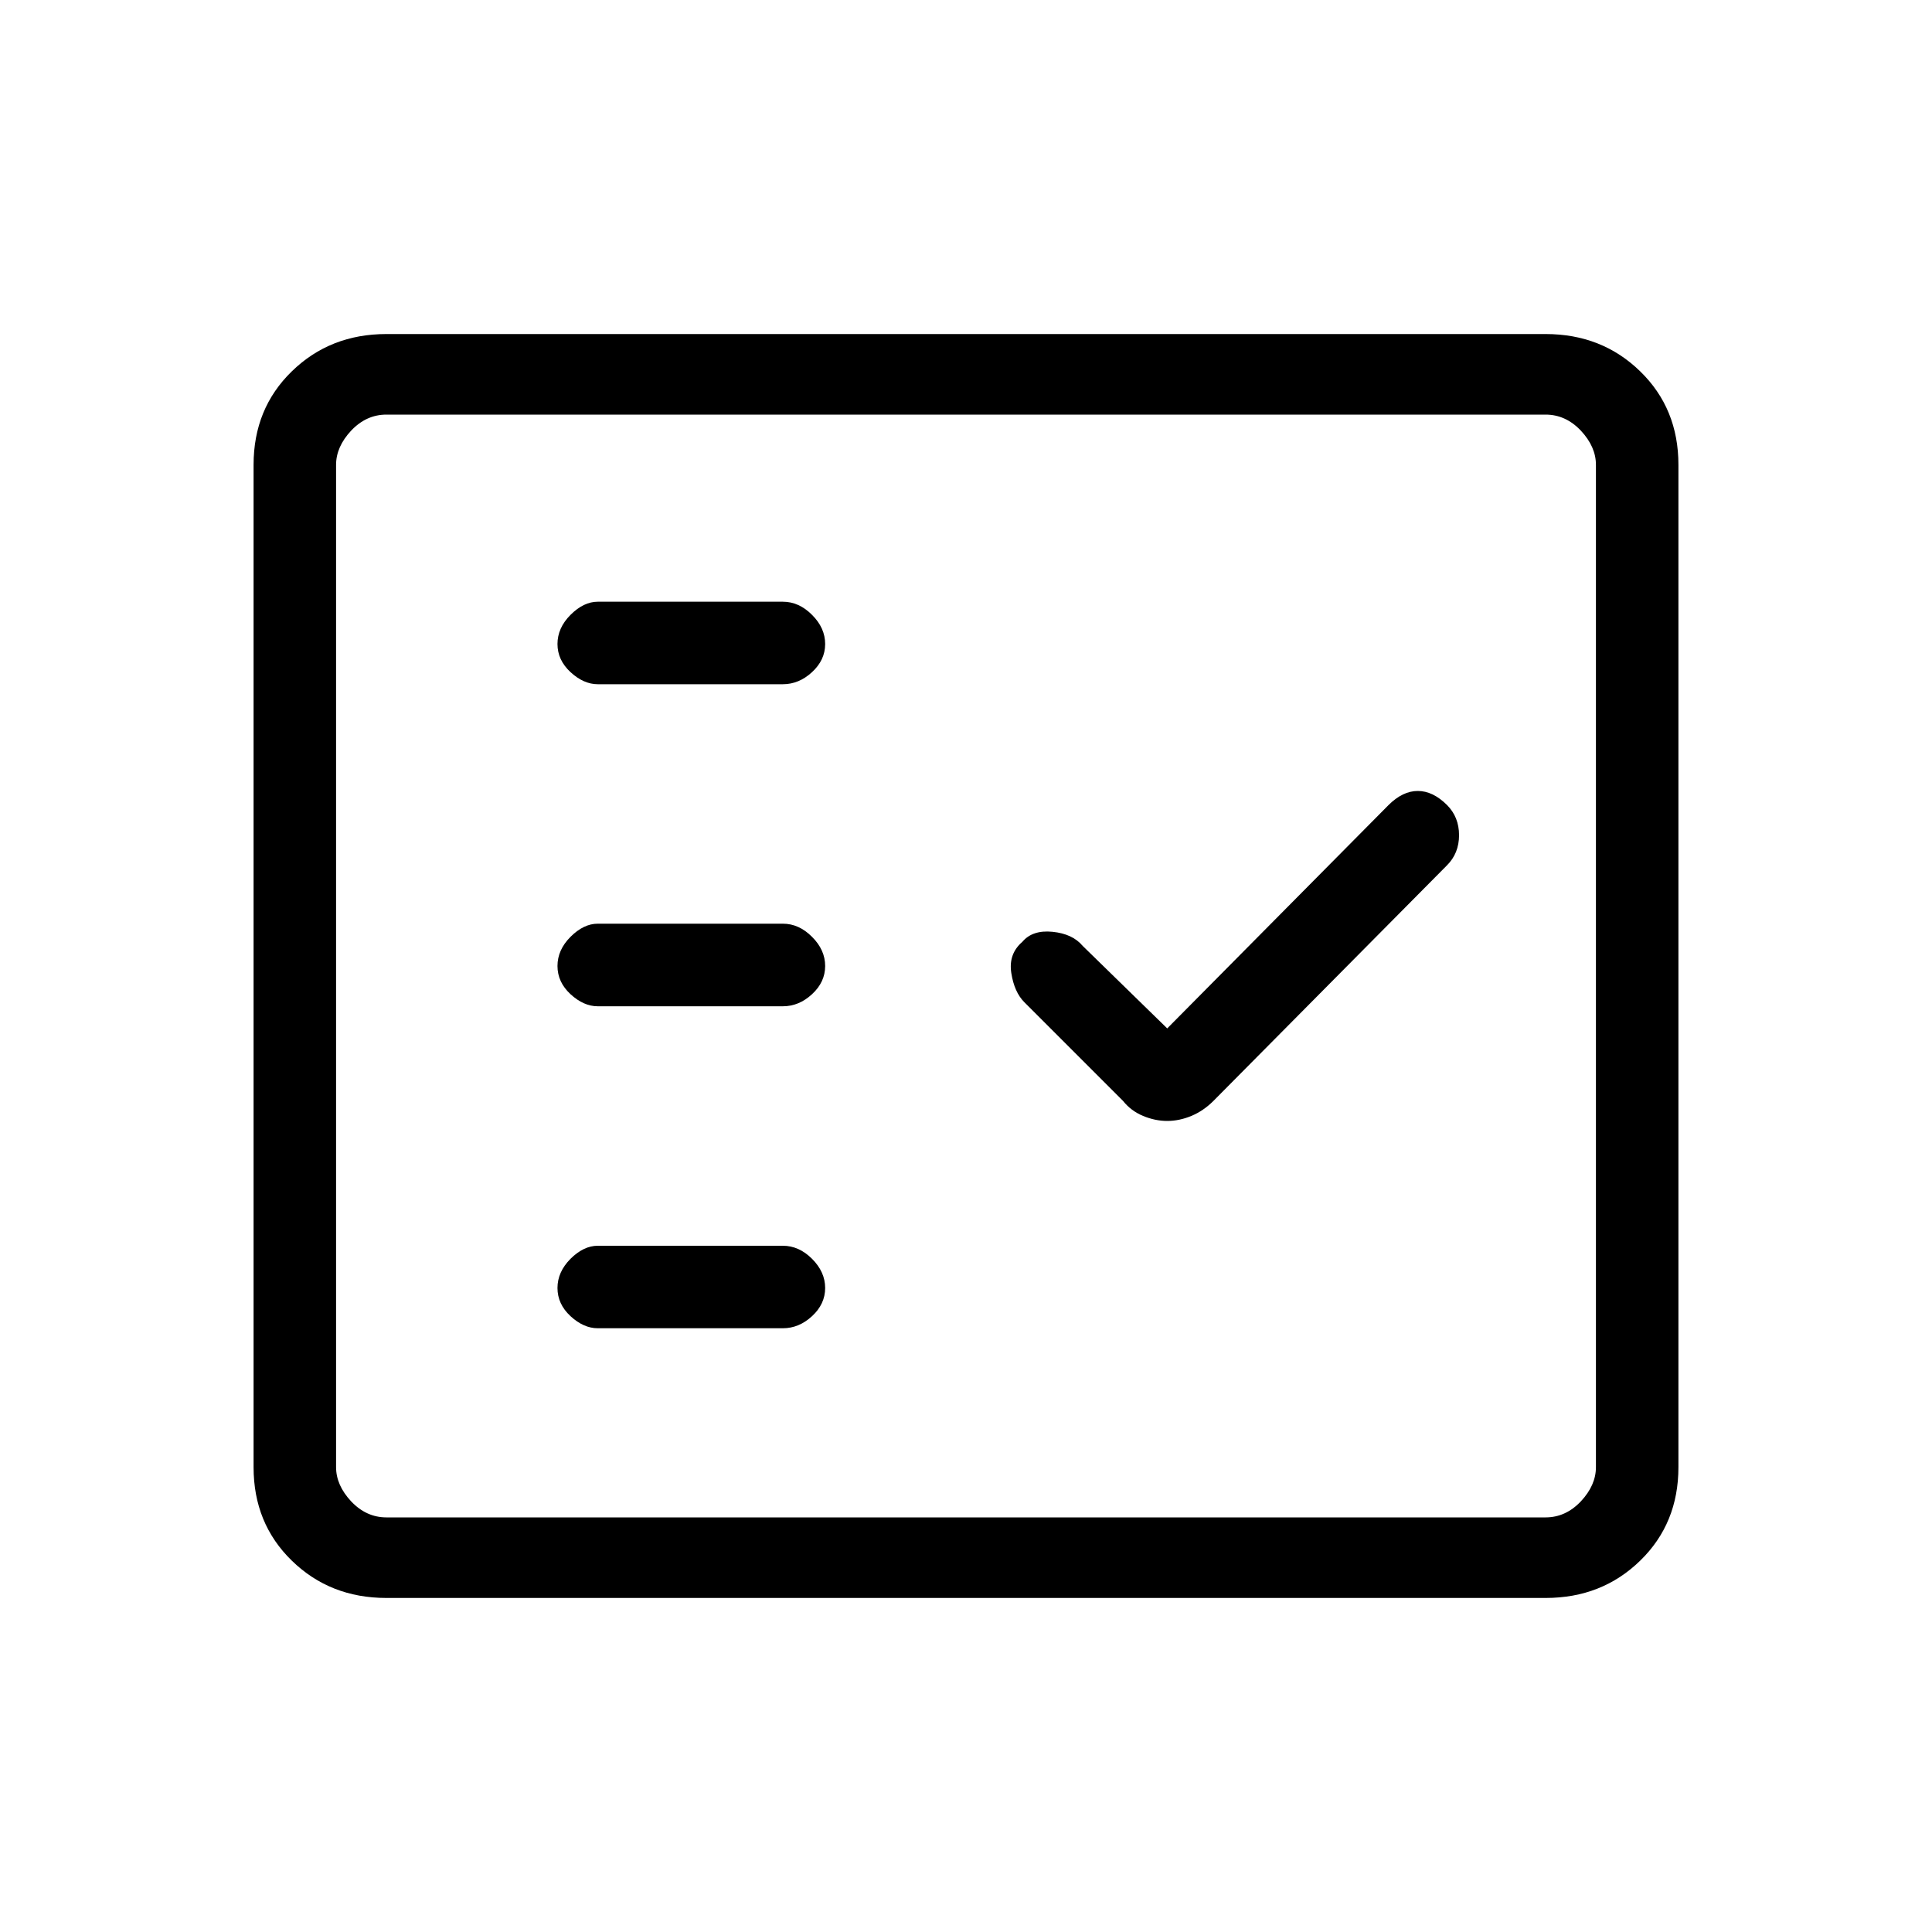 <svg xmlns="http://www.w3.org/2000/svg" height="20" width="20"><path d="M6.188 7.083h1.916q.167 0 .302-.125.136-.125.136-.291 0-.167-.136-.302-.135-.136-.302-.136H6.188q-.146 0-.282.136-.135.135-.135.302 0 .166.135.291.136.125.282.125Zm0 3.334h1.916q.167 0 .302-.125.136-.125.136-.292 0-.167-.136-.302-.135-.136-.302-.136H6.188q-.146 0-.282.136-.135.135-.135.302 0 .167.135.292.136.125.282.125Zm0 3.333h1.916q.167 0 .302-.125.136-.125.136-.292 0-.166-.136-.302-.135-.135-.302-.135H6.188q-.146 0-.282.135-.135.136-.135.302 0 .167.135.292.136.125.282.125Zm5.895-2.146q.125 0 .25-.052t.229-.156l2.417-2.438q.125-.125.125-.312 0-.188-.125-.313-.146-.145-.302-.145t-.302.145l-2.292 2.313-.875-.854q-.104-.125-.312-.146-.208-.021-.313.104-.145.125-.114.323.031.198.135.302l1.021 1.021q.083.104.208.156.125.052.25.052ZM4 16.542q-.583 0-.979-.386-.396-.385-.396-.968V4.812q0-.583.396-.968.396-.386.979-.386h12q.583 0 .979.386.396.385.396.968v10.376q0 .583-.396.968-.396.386-.979.386Zm0-.834h12q.208 0 .365-.166.156-.167.156-.354V4.812q0-.187-.156-.354-.157-.166-.365-.166H4q-.208 0-.365.166-.156.167-.156.354v10.376q0 .187.156.354.157.166.365.166Zm-.521 0V4.292 15.708Z"/></svg>